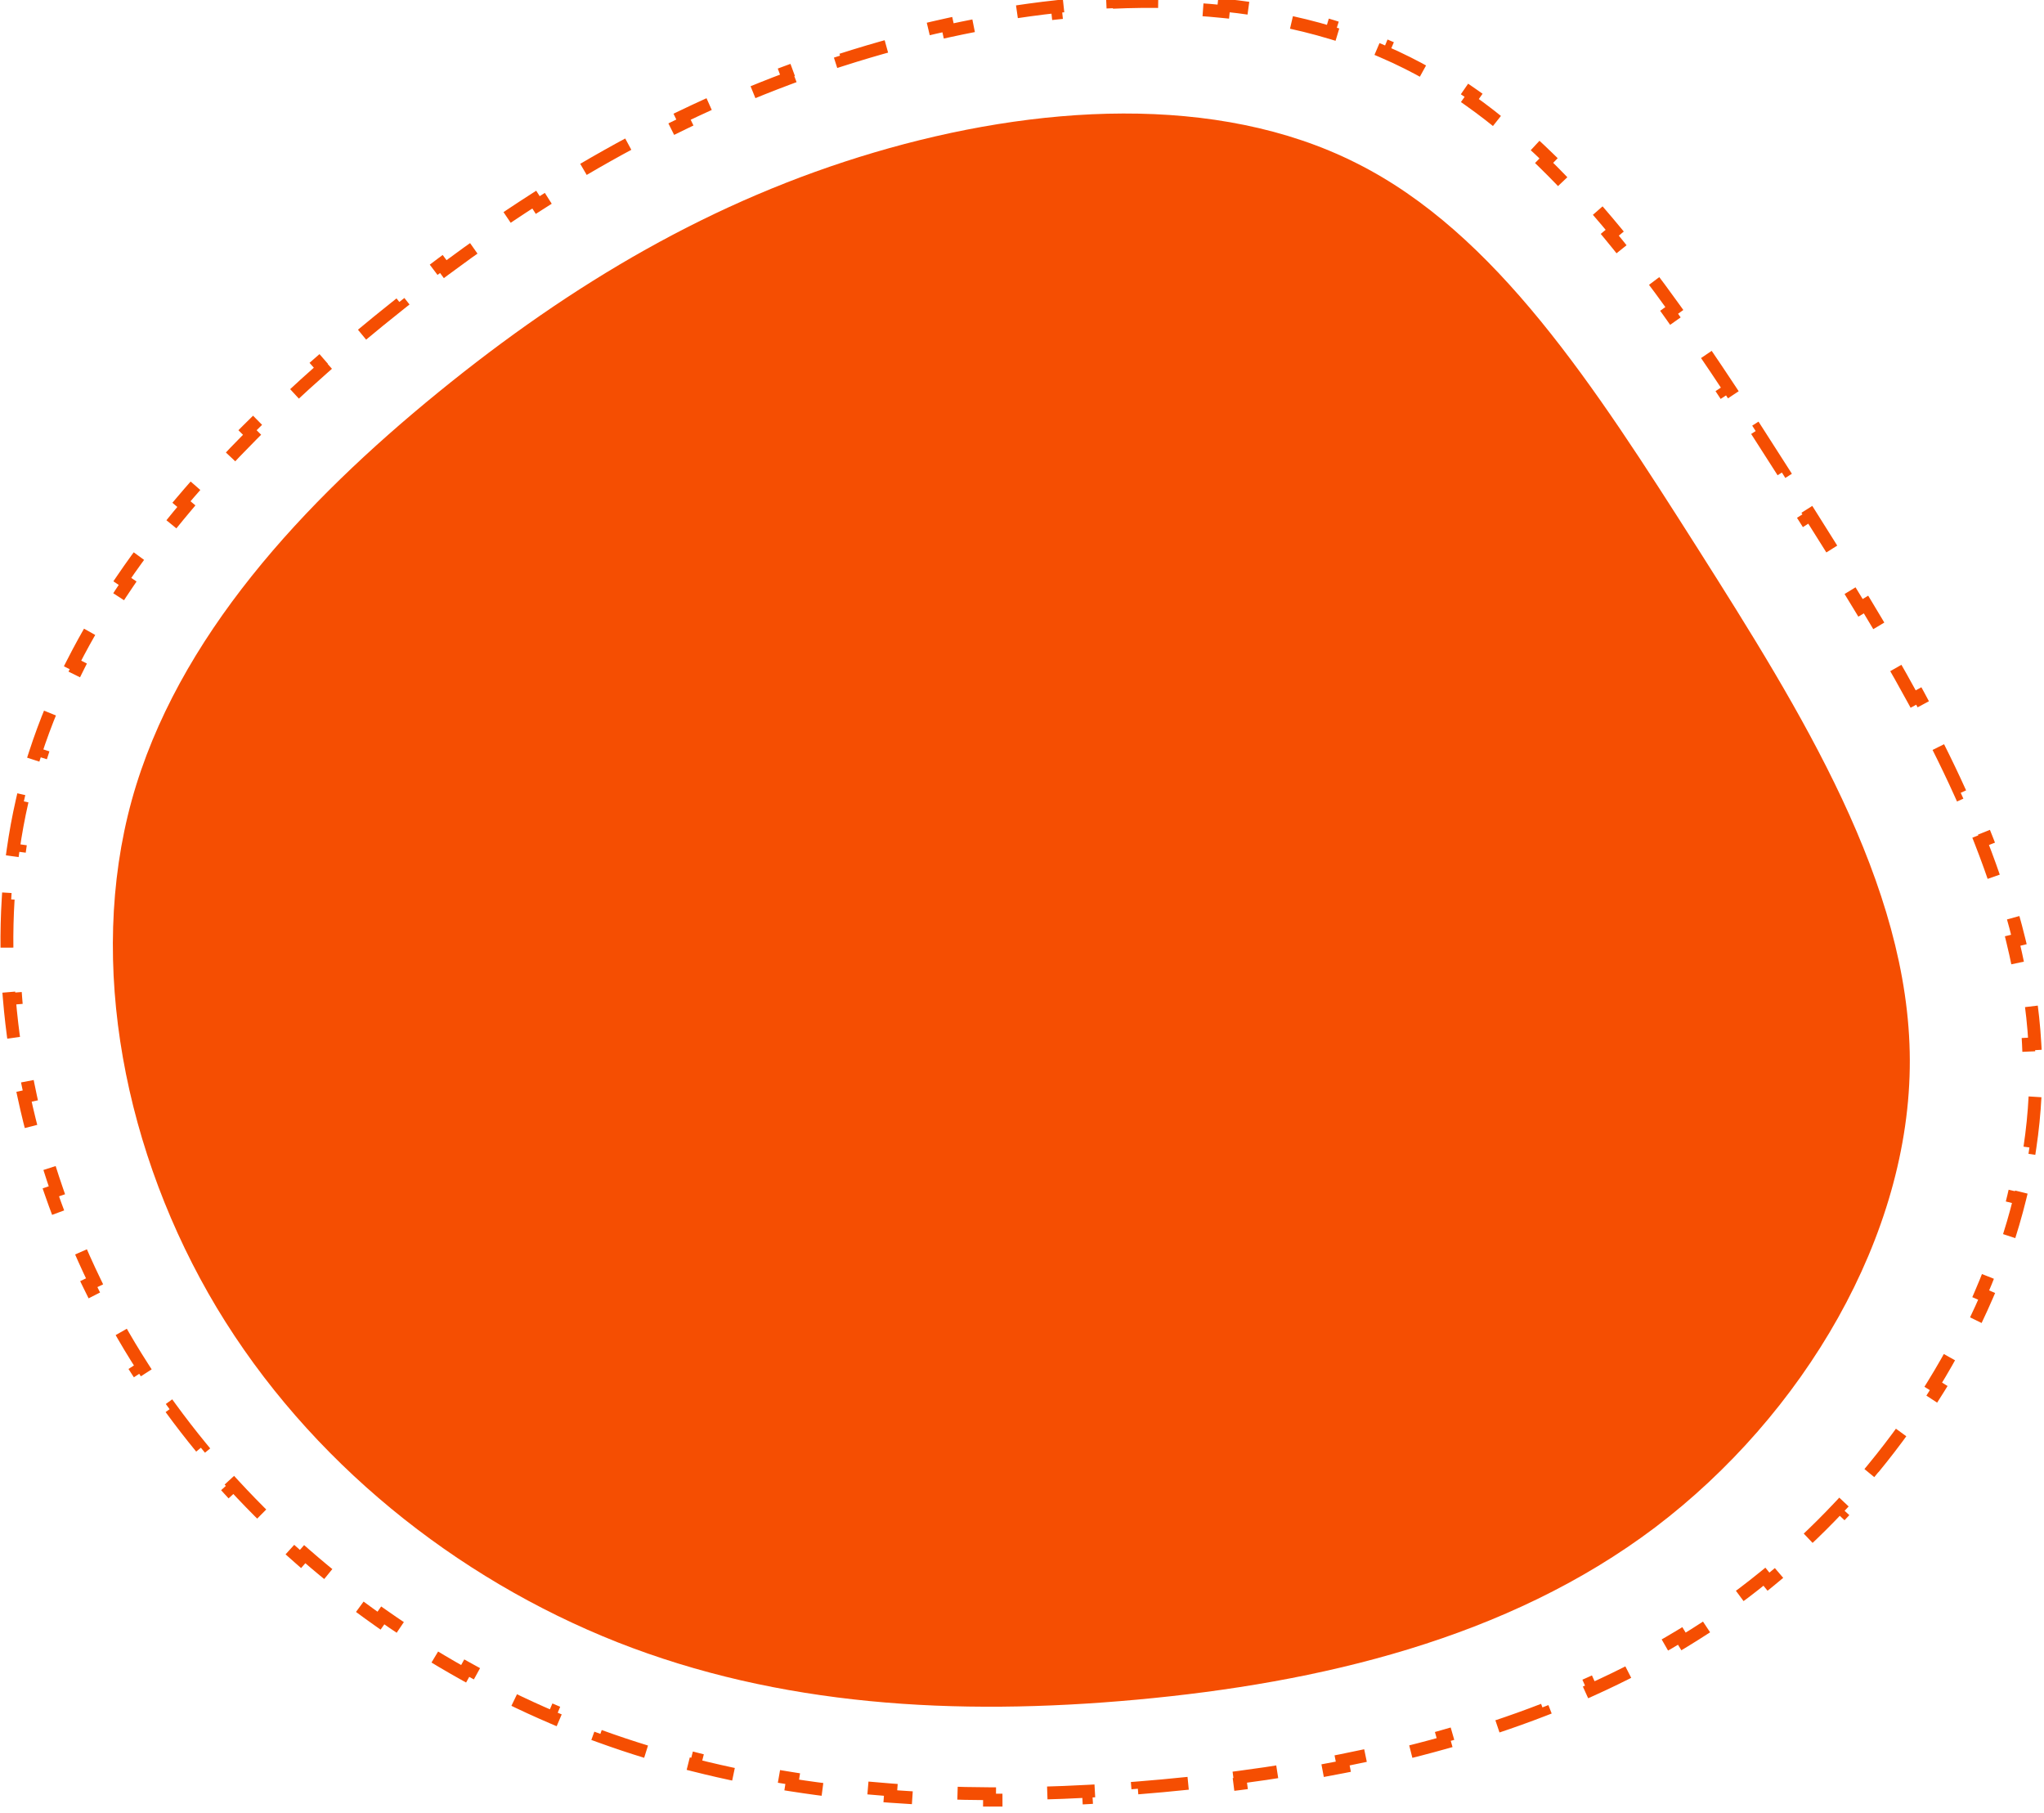 <svg width="159" height="141" viewBox="0 0 159 141" fill="none" xmlns="http://www.w3.org/2000/svg">
<path d="M10.246 62.246C13.758 49.552 23.674 39.001 34.105 30.503C44.535 22.006 55.48 15.563 68.002 11.859C80.525 8.154 94.636 7.209 105.5 12.68C116.374 18.118 124.012 29.994 132.061 42.654C140.079 55.303 148.52 68.756 148.562 82.444C148.605 96.132 140.238 110.085 128.752 118.787C117.255 127.468 102.606 130.887 88.438 132.186C74.269 133.486 60.581 132.667 48.015 127.715C35.47 122.751 24.048 113.653 16.859 101.703C9.702 89.763 6.756 74.928 10.246 62.246Z" fill="#F54E02"/>
<path d="M1.023 66.094C1.204 64.814 1.437 63.546 1.723 62.295L2.21 62.406C2.352 61.785 2.507 61.167 2.676 60.555C2.843 59.952 3.023 59.353 3.215 58.758L2.739 58.604C3.129 57.4 3.568 56.214 4.054 55.045L4.516 55.237C4.996 54.083 5.522 52.946 6.089 51.825L5.643 51.599C6.213 50.474 6.825 49.367 7.474 48.276L7.904 48.532C8.543 47.457 9.219 46.4 9.928 45.358L9.515 45.077C10.224 44.035 10.966 43.009 11.737 42L12.134 42.304C12.895 41.309 13.684 40.329 14.497 39.366L14.115 39.043C14.929 38.079 15.768 37.13 16.627 36.198L16.994 36.537C17.846 35.613 18.718 34.704 19.607 33.811L19.253 33.458C20.145 32.562 21.055 31.681 21.977 30.816L22.319 31.18C23.239 30.317 24.173 29.47 25.116 28.638L24.785 28.263C25.737 27.423 26.699 26.599 27.666 25.791L27.986 26.175C28.471 25.77 28.958 25.369 29.445 24.972C30.014 24.509 30.583 24.051 31.154 23.599L30.844 23.207C32 22.292 33.163 21.399 34.332 20.53L34.63 20.931C35.809 20.055 36.994 19.203 38.188 18.376L37.903 17.965C39.113 17.126 40.332 16.312 41.56 15.524L41.83 15.945C43.063 15.154 44.306 14.389 45.559 13.651L45.306 13.22C46.572 12.475 47.849 11.757 49.139 11.067L49.375 11.508C50.662 10.82 51.962 10.159 53.276 9.527L53.059 9.077C54.38 8.442 55.714 7.836 57.063 7.26L57.26 7.72C58.598 7.148 59.951 6.606 61.32 6.095L61.145 5.626C62.513 5.115 63.897 4.634 65.298 4.183L65.451 4.659C66.144 4.437 66.84 4.222 67.541 4.014C68.228 3.811 68.919 3.615 69.614 3.427L69.483 2.945C70.873 2.569 72.278 2.224 73.691 1.915L73.798 2.403C75.201 2.096 76.612 1.824 78.027 1.59L77.946 1.097C79.374 0.861 80.806 0.664 82.238 0.51L82.291 1.007C83.723 0.853 85.154 0.742 86.579 0.678L86.557 0.178C88.008 0.113 89.454 0.096 90.888 0.131L90.876 0.631C92.318 0.666 93.748 0.755 95.16 0.901L95.212 0.404C96.659 0.553 98.089 0.762 99.496 1.036L99.401 1.526C100.813 1.801 102.2 2.14 103.557 2.549L103.701 2.07C105.091 2.489 106.45 2.979 107.771 3.547L107.574 4.007C108.229 4.288 108.875 4.588 109.51 4.908L109.511 4.909C110.071 5.189 110.624 5.484 111.169 5.795L111.416 5.36C112.516 5.986 113.586 6.671 114.63 7.41L114.341 7.818C115.358 8.537 116.35 9.309 117.321 10.128L117.643 9.746C118.604 10.557 119.543 11.414 120.464 12.312L120.115 12.67C121.006 13.54 121.881 14.449 122.742 15.395L123.112 15.058C123.957 15.986 124.788 16.948 125.608 17.94L125.222 18.258C126.018 19.221 126.804 20.214 127.581 21.231L127.978 20.927C128.742 21.927 129.497 22.951 130.246 23.994L129.84 24.286C130.571 25.305 131.297 26.345 132.019 27.401L132.432 27.119C133.144 28.16 133.852 29.217 134.558 30.286L134.141 30.562C134.835 31.613 135.528 32.678 136.22 33.752L136.641 33.481C137.326 34.543 138.011 35.615 138.698 36.693L138.276 36.961C138.617 37.496 138.958 38.032 139.3 38.57C139.665 39.146 140.031 39.724 140.398 40.304L140.82 40.036C141.55 41.19 142.279 42.35 143.005 43.514L142.58 43.779C143.302 44.938 144.02 46.103 144.727 47.273L145.155 47.014C145.864 48.187 146.563 49.364 147.248 50.547L146.815 50.797C147.501 51.983 148.172 53.172 148.823 54.366L149.262 54.127C149.92 55.334 150.558 56.547 151.169 57.763L150.722 57.988C151.338 59.213 151.928 60.442 152.484 61.674L152.94 61.468C153.508 62.725 154.043 63.986 154.539 65.251L154.074 65.434C154.574 66.71 155.035 67.989 155.449 69.27L155.924 69.116C156.349 70.429 156.725 71.746 157.048 73.065L156.562 73.184C156.886 74.51 157.155 75.838 157.361 77.168L157.855 77.091C158.066 78.449 158.213 79.81 158.29 81.173L157.791 81.201C157.829 81.876 157.849 82.551 157.851 83.227C157.854 83.888 157.838 84.551 157.805 85.214L158.305 85.238C158.238 86.575 158.103 87.912 157.903 89.246L157.409 89.171C157.212 90.477 156.953 91.78 156.634 93.076L157.119 93.196C156.8 94.493 156.421 95.782 155.987 97.061L155.514 96.9C155.089 98.152 154.61 99.394 154.08 100.622L154.54 100.82C154.01 102.047 153.431 103.26 152.805 104.455L152.362 104.224C151.748 105.398 151.088 106.555 150.386 107.692L150.811 107.955C150.107 109.094 149.361 110.213 148.577 111.307L148.171 111.015C147.396 112.096 146.583 113.153 145.736 114.183L146.122 114.5C145.269 115.537 144.381 116.546 143.461 117.525L143.097 117.182C142.184 118.154 141.239 119.094 140.266 120.001L140.607 120.367C139.622 121.285 138.608 122.168 137.569 123.013L137.254 122.625C136.737 123.045 136.213 123.457 135.684 123.858C135.149 124.261 134.608 124.655 134.061 125.039L134.349 125.448C133.241 126.225 132.111 126.962 130.959 127.66L130.699 127.233C129.554 127.927 128.386 128.584 127.2 129.205L127.432 129.648C126.236 130.273 125.022 130.863 123.791 131.417L123.585 130.962C122.365 131.512 121.127 132.028 119.875 132.513L120.056 132.979C118.799 133.466 117.527 133.92 116.245 134.345L116.087 133.87C114.815 134.291 113.531 134.683 112.237 135.047L112.373 135.528C111.075 135.893 109.767 136.231 108.453 136.543L108.338 136.056C107.031 136.366 105.718 136.651 104.4 136.912L104.497 137.403C103.172 137.665 101.843 137.904 100.512 138.121L100.432 137.628C99.103 137.845 97.772 138.04 96.442 138.216L96.507 138.712C95.166 138.889 93.824 139.047 92.486 139.186L92.434 138.689C91.764 138.759 91.094 138.825 90.426 138.886C89.785 138.945 89.146 139 88.507 139.05L88.547 139.549C87.259 139.652 85.975 139.738 84.694 139.807L84.667 139.308C83.381 139.377 82.099 139.429 80.822 139.462L80.835 139.962C79.543 139.995 78.256 140.009 76.974 140.003L76.977 139.503C75.69 139.497 74.408 139.47 73.132 139.421L73.113 139.921C71.822 139.871 70.537 139.799 69.258 139.703L69.295 139.205C68.013 139.109 66.738 138.989 65.47 138.845L65.413 139.341C64.131 139.195 62.855 139.023 61.587 138.824L61.664 138.33C60.397 138.131 59.137 137.905 57.885 137.651L57.786 138.141C56.523 137.884 55.268 137.599 54.021 137.284L54.143 136.799C52.903 136.486 51.672 136.142 50.448 135.767L50.302 136.245C49.073 135.869 47.852 135.46 46.64 135.02L46.811 134.55C46.211 134.331 45.613 134.105 45.018 133.87C44.421 133.634 43.826 133.389 43.234 133.137L43.038 133.596C41.85 133.089 40.672 132.549 39.506 131.977L39.726 131.528C38.574 130.962 37.434 130.365 36.308 129.737L36.064 130.174C34.935 129.544 33.82 128.884 32.721 128.194L32.987 127.771C31.899 127.088 30.827 126.375 29.773 125.634L29.485 126.043C28.427 125.299 27.387 124.526 26.367 123.726L26.676 123.332C25.665 122.539 24.673 121.718 23.704 120.871L23.375 121.247C22.4 120.395 21.448 119.517 20.519 118.612L20.868 118.254C19.948 117.357 19.051 116.435 18.179 115.488L17.811 115.826C16.935 114.873 16.085 113.896 15.262 112.894L15.648 112.577C14.833 111.584 14.045 110.567 13.287 109.528L12.883 109.822C12.12 108.777 11.387 107.709 10.686 106.618L11.107 106.348C10.759 105.807 10.42 105.262 10.088 104.711C9.76 104.163 9.44 103.61 9.128 103.053L8.691 103.297C8.063 102.174 7.467 101.031 6.905 99.871L7.355 99.653C6.798 98.502 6.275 97.335 5.786 96.154L5.324 96.345C4.831 95.154 4.373 93.949 3.952 92.734L4.425 92.57C4.006 91.36 3.623 90.14 3.278 88.912L2.797 89.047C2.448 87.803 2.137 86.552 1.867 85.297L2.356 85.191C2.086 83.938 1.856 82.681 1.667 81.422L1.172 81.496C0.981 80.218 0.831 78.937 0.726 77.659L1.224 77.617C1.119 76.34 1.057 75.064 1.041 73.793L0.541 73.799C0.525 72.506 0.556 71.217 0.635 69.938L1.134 69.968C1.213 68.69 1.34 67.421 1.518 66.164L1.023 66.094Z" stroke="#F54E02" stroke-dasharray="4 4"/>
</svg>
